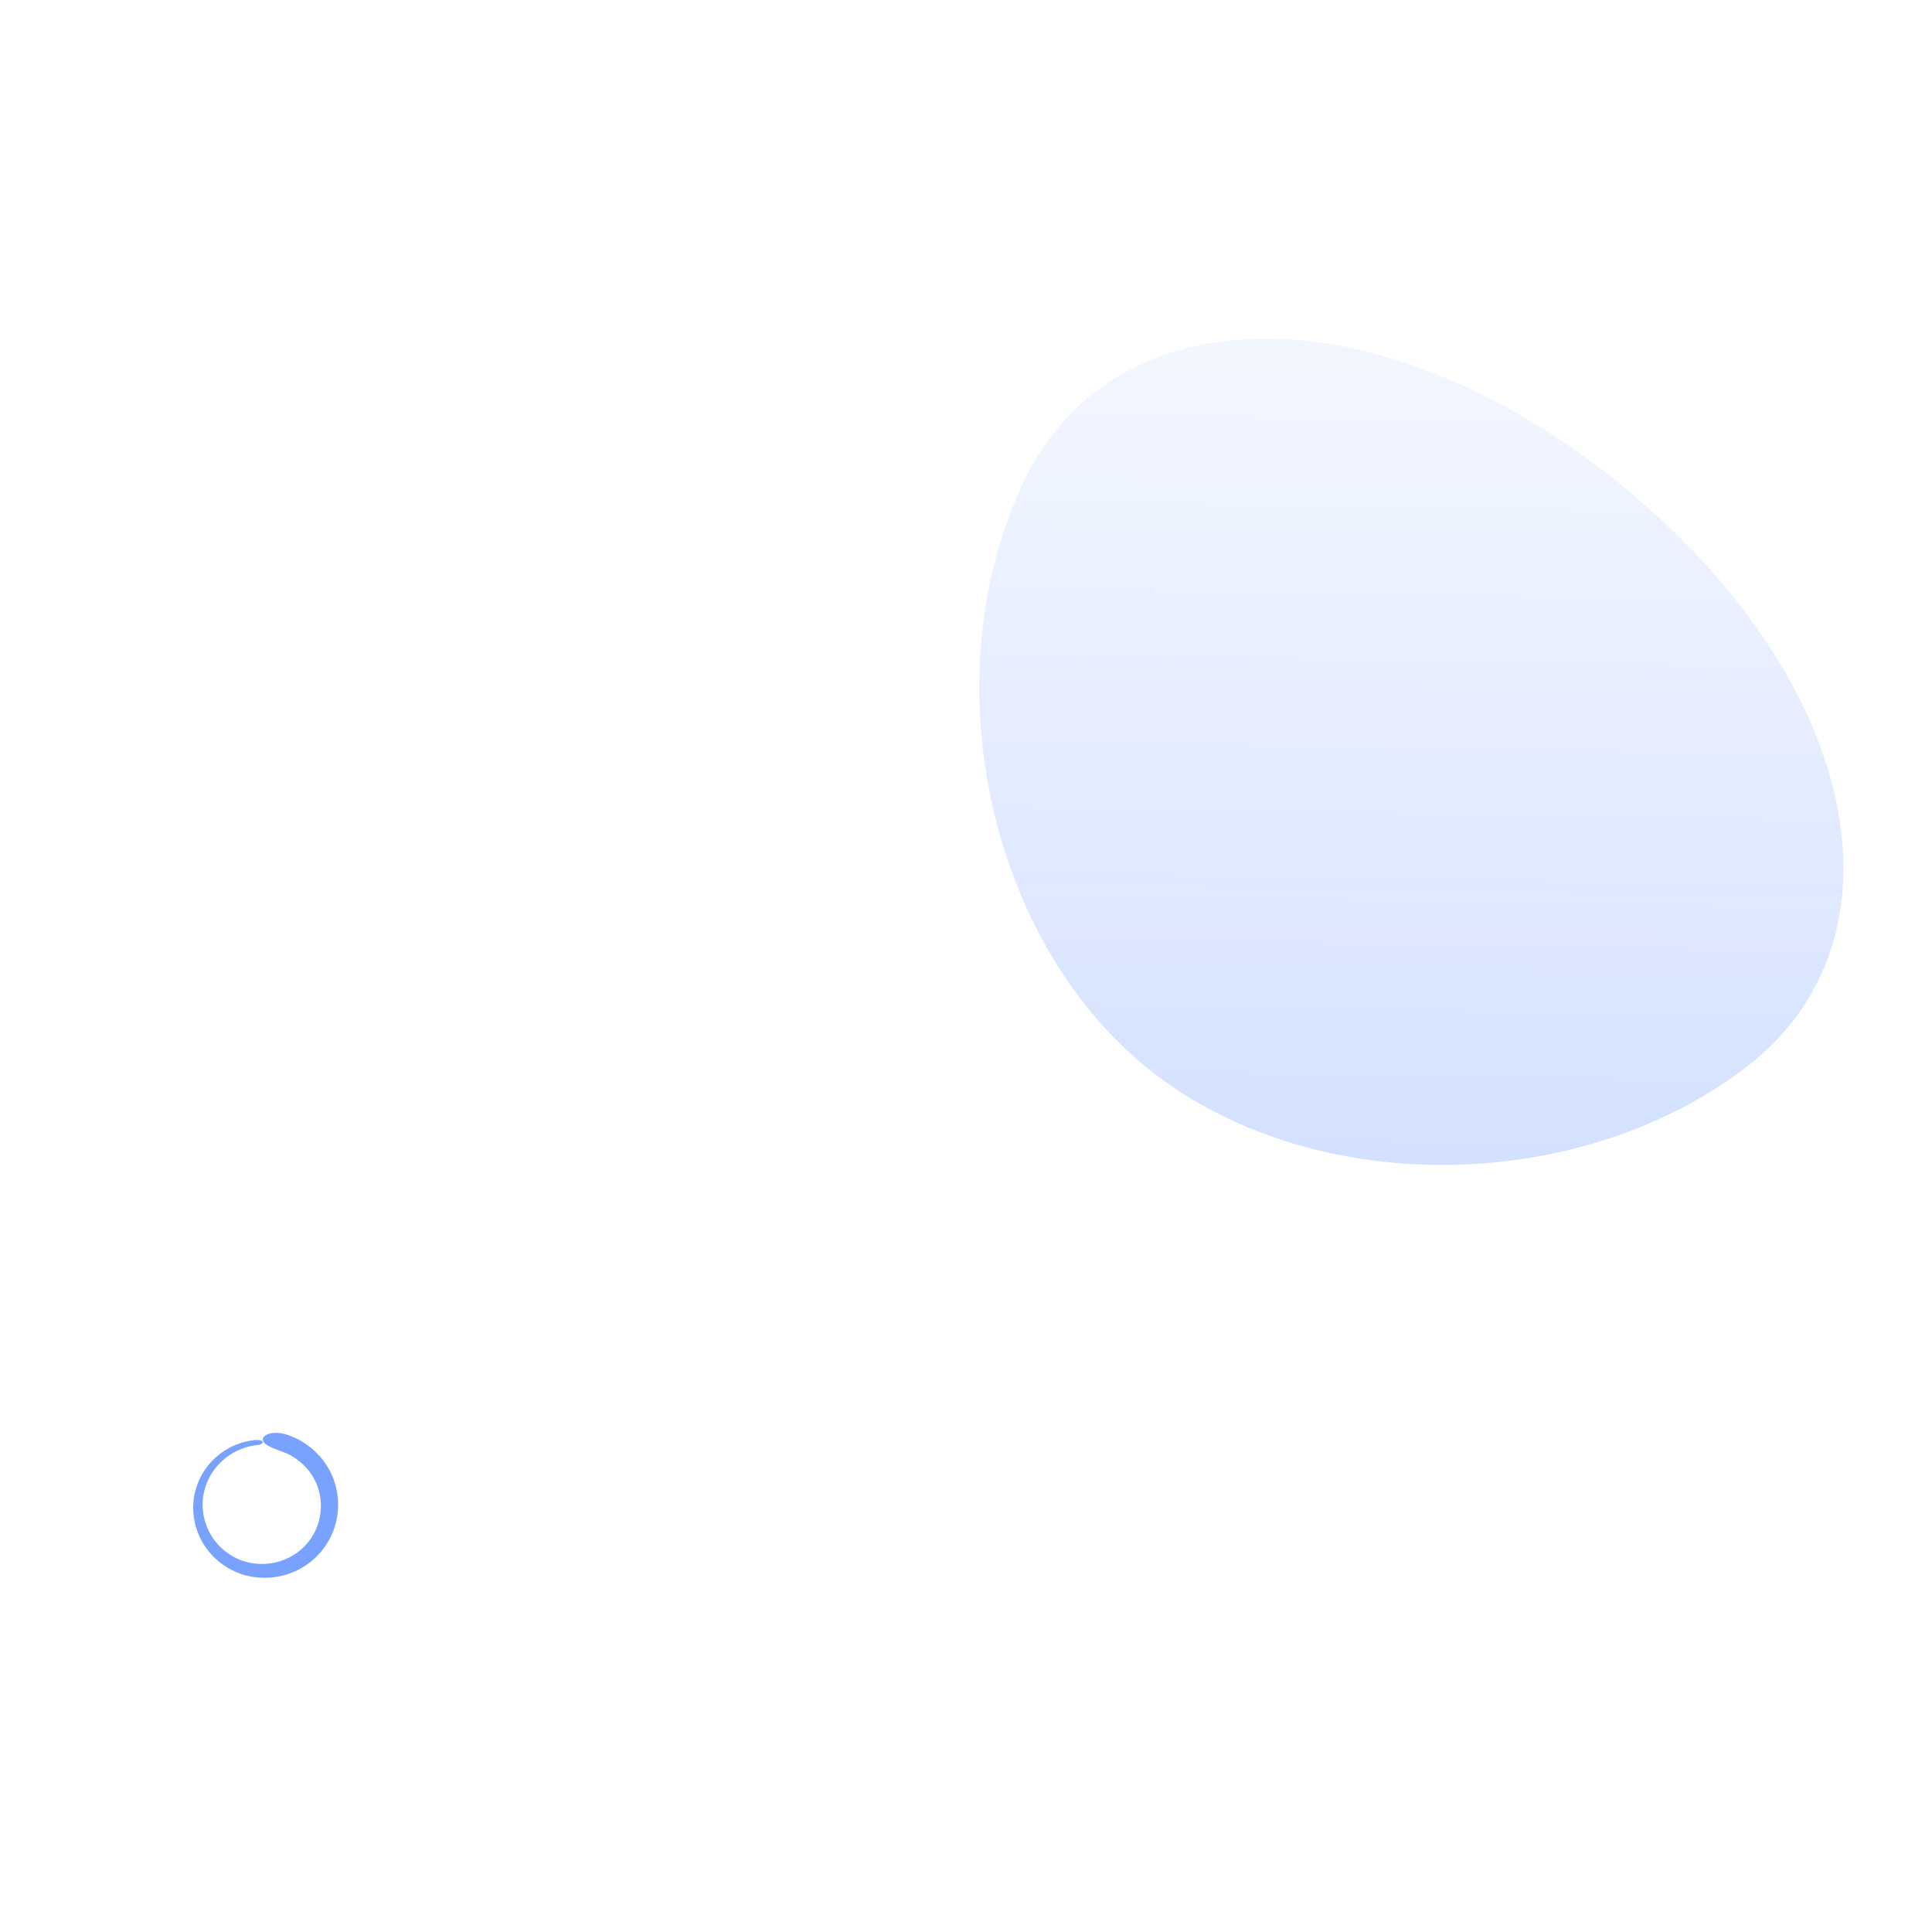 <svg width="360" height="360" xmlns="http://www.w3.org/2000/svg"><defs><linearGradient x1="17.753%" y1="79.967%" x2="82.54%" y2="10.805%" id="a"><stop stop-color="#467FFF" offset="0%"/><stop stop-color="#79A2FF" stop-opacity=".383" offset="100%"/></linearGradient></defs><g fill="none" fill-rule="evenodd"><path d="M52.703 270.54c2.462.9 4.57 2.716 5.814 5.006 1.255 2.284 1.582 5.034.984 7.565a10.727 10.727 0 0 1-4.342 6.344c-2.168 1.515-4.904 2.189-7.564 1.896-2.658-.265-5.19-1.581-6.981-3.569a11.012 11.012 0 0 1-2.852-7.326c-.031-2.698 1.011-5.382 2.835-7.419 1.816-2.045 4.411-3.41 7.18-3.748 1.561-.11 1.643-1.016-.1-.962a12.815 12.815 0 0 0-8.08 3.819c-2.14 2.183-3.478 5.184-3.586 8.3a12.907 12.907 0 0 0 2.975 8.739c2.028 2.463 5.028 4.201 8.288 4.663 3.244.492 6.71-.214 9.513-2.041 2.816-1.798 4.92-4.692 5.766-7.95.853-3.244.49-6.828-1.124-9.837-1.59-3.01-4.34-5.4-7.582-6.562-1.565-.577-2.868-.525-3.683-.299-.828.262-1.199.653-1.199 1.063.023.892 1.395 1.456 3.738 2.317" fill-opacity=".72" fill="#467FFF"/><path d="M257.826 231.155c38.66 9.575 70-29.173 70-86.547 0-57.373-31.34-96.122-70-86.546-38.66 9.575-70 48.323-70 86.546 0 38.223 31.34 76.972 70 86.547z" fill="url(#a)" opacity=".24" transform="rotate(-51 257.826 144.608)"/></g></svg>